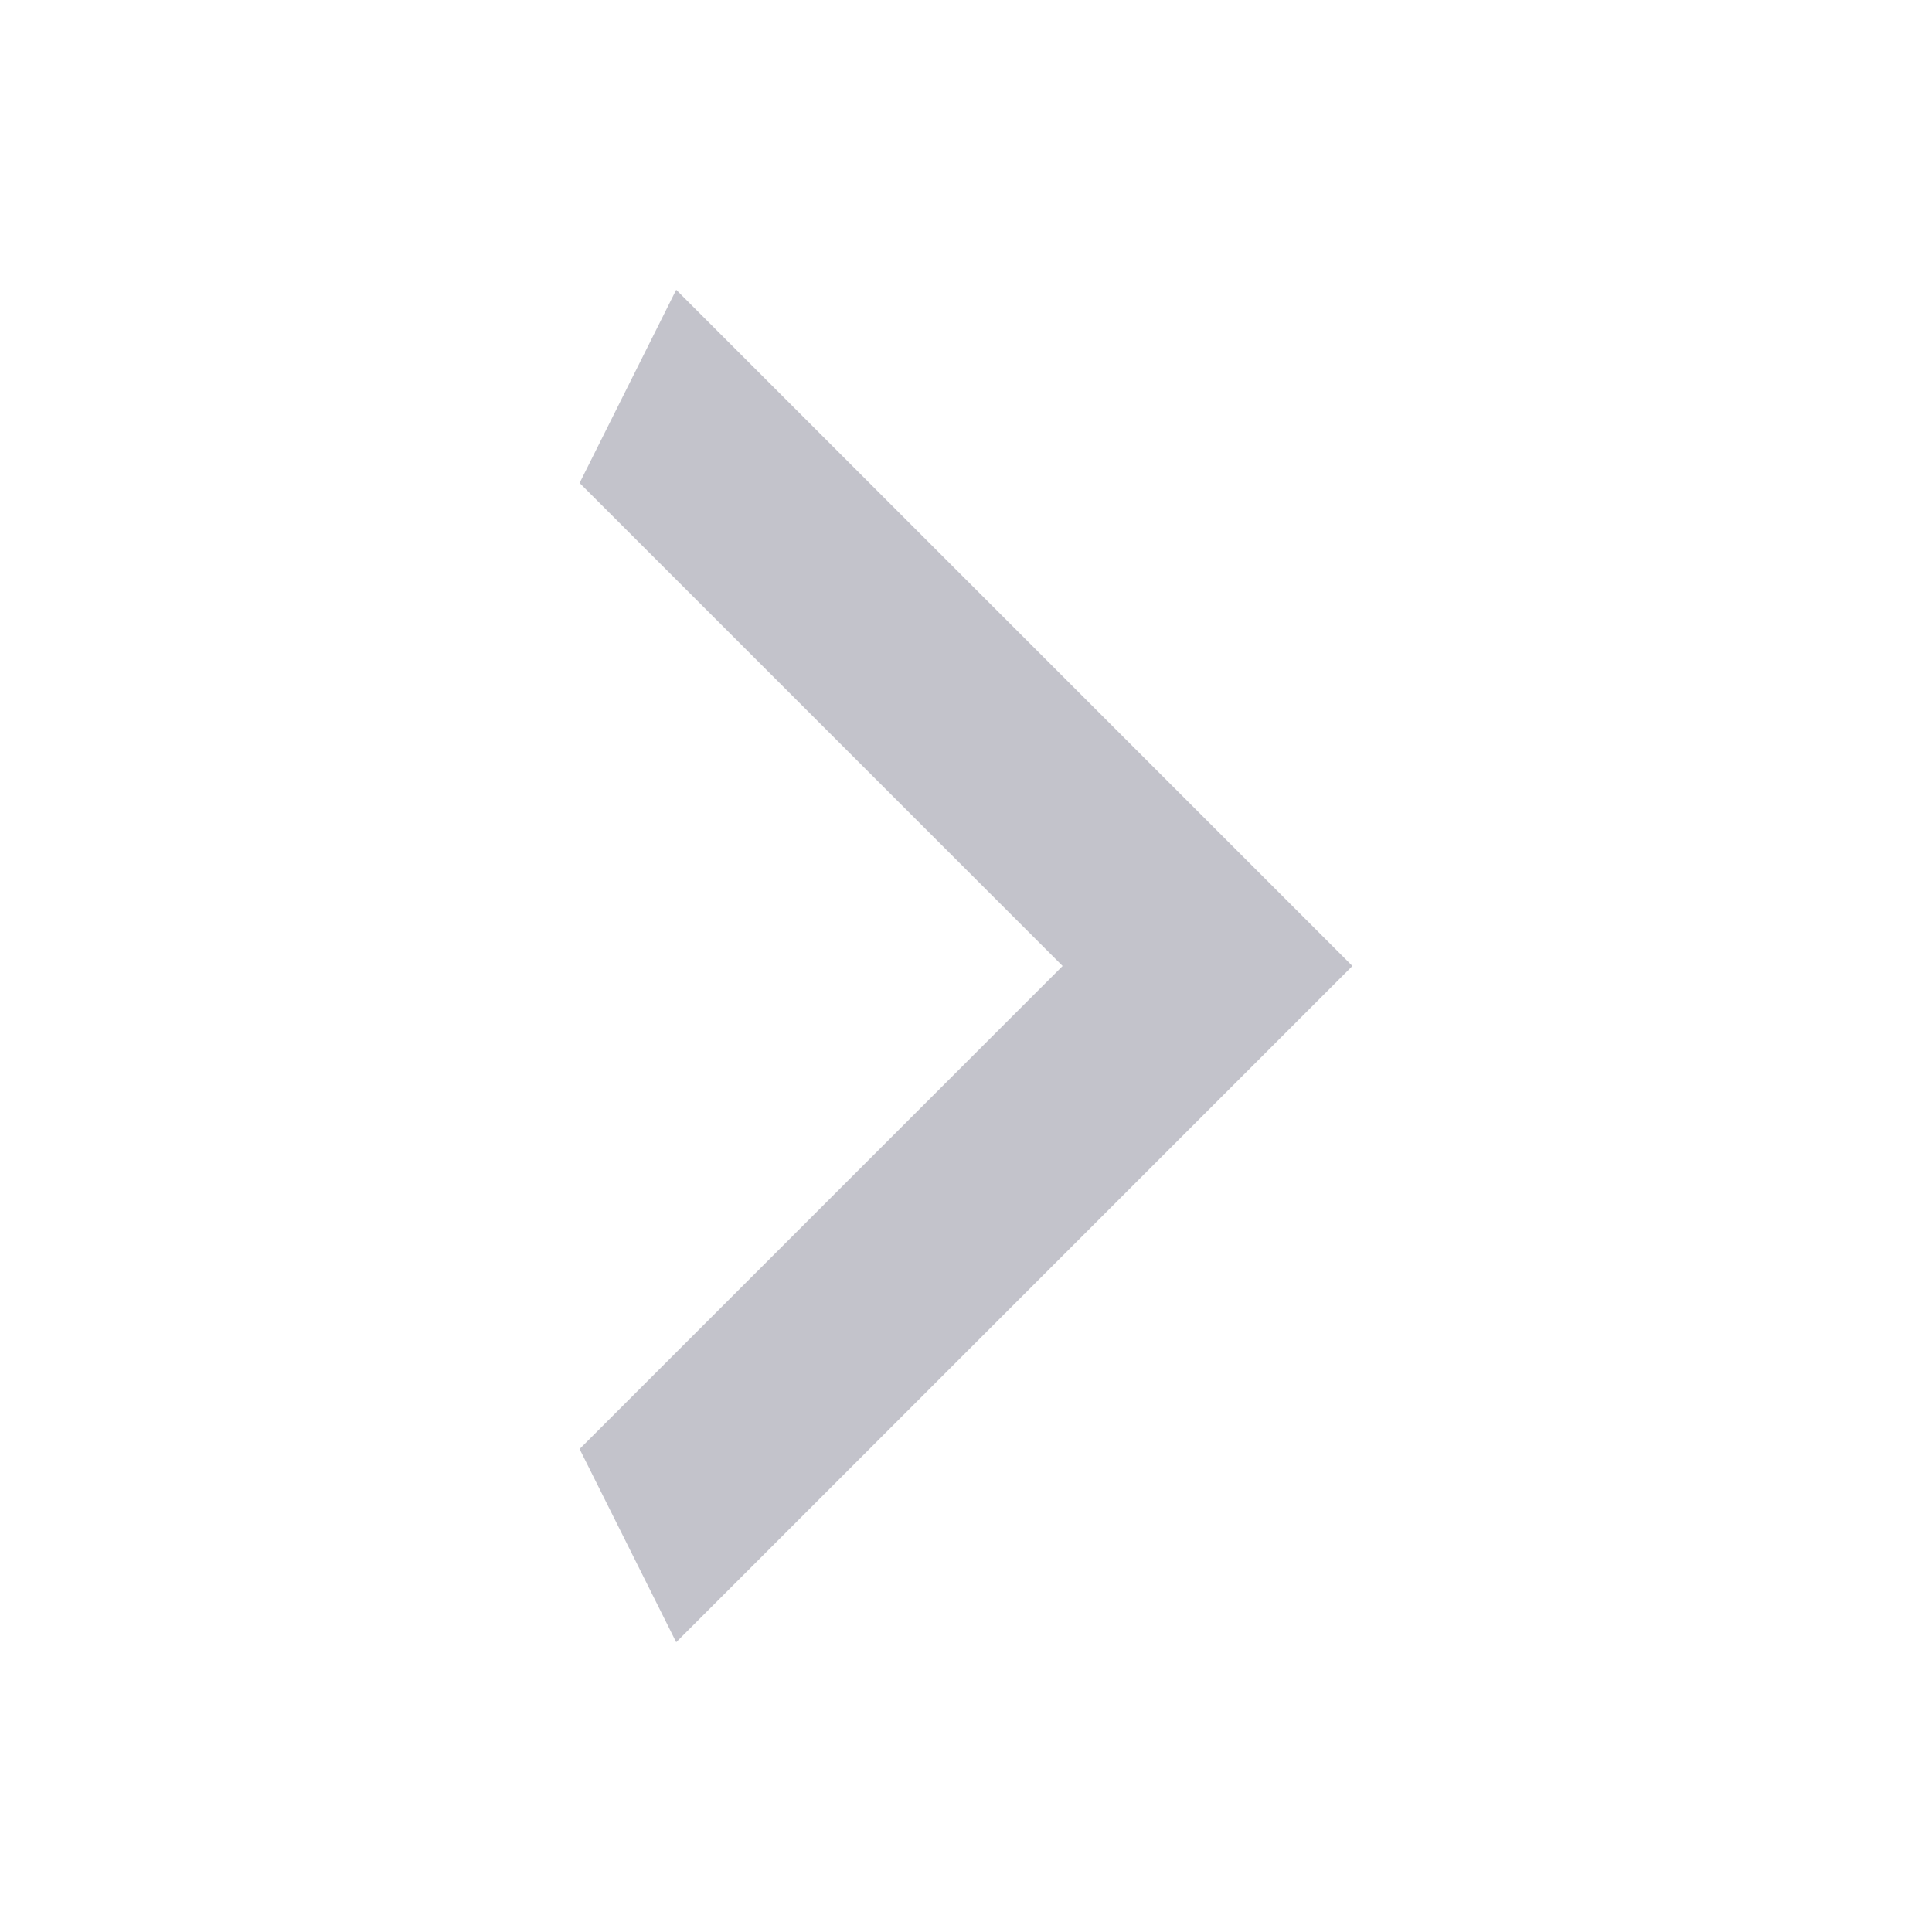 <svg width="20" height="20" viewBox="0 0 20 20" fill="none" xmlns="http://www.w3.org/2000/svg">
<g id="dashicons:arrow-up-alt2">
<path id="Vector" d="M6 15L11 10L6 5L7 3L14 10L7 17L6 15Z" fill="#363853" fill-opacity="0.3"/>
</g>
</svg>
